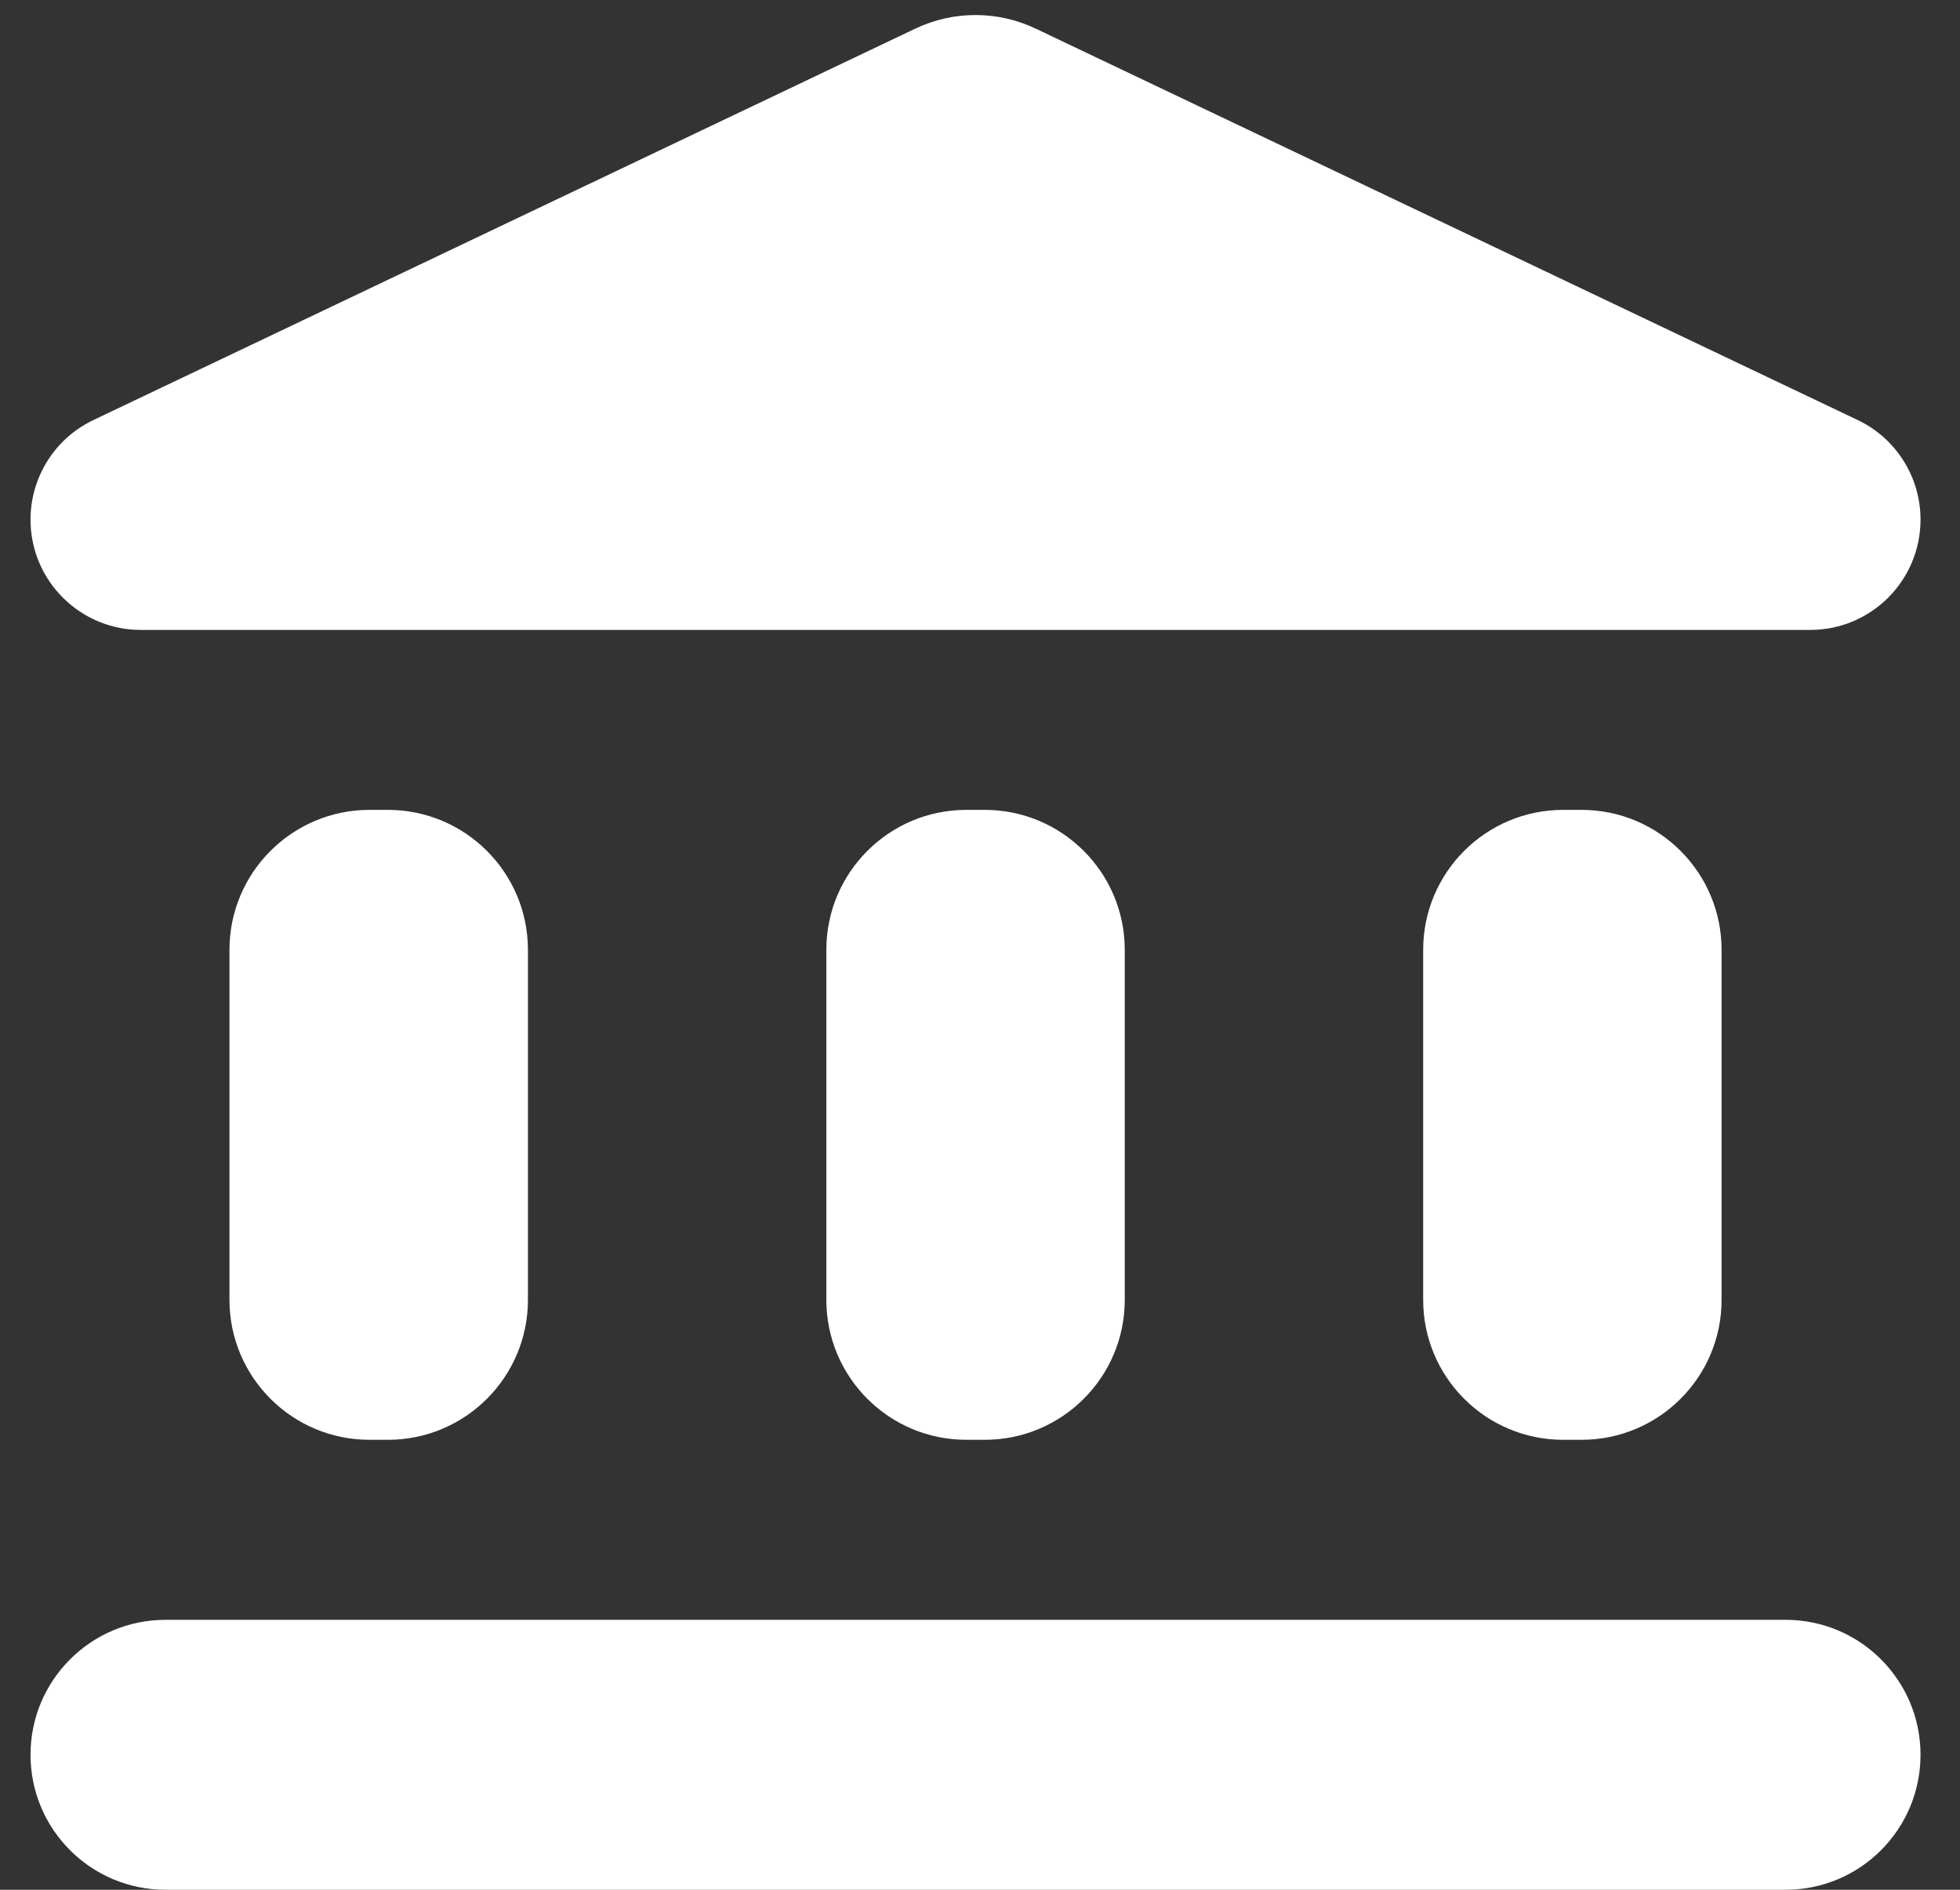 <svg width="28" height="27" viewBox="0 0 28 27" fill="none" xmlns="http://www.w3.org/2000/svg">
<rect x="0" y="0" width="28" height="27" fill="#333333" stroke="none"/>
<path d="M5.278 11.571C4.174 11.571 3.278 12.467 3.278 13.571V18.571C3.278 19.676 4.174 20.571 5.278 20.571H5.542C6.646 20.571 7.542 19.676 7.542 18.571V13.571C7.542 12.467 6.646 11.571 5.542 11.571H5.278ZM13.805 11.571C12.7 11.571 11.805 12.467 11.805 13.571V18.571C11.805 19.676 12.7 20.571 13.805 20.571H14.068C15.172 20.571 16.068 19.676 16.068 18.571V13.571C16.068 12.467 15.172 11.571 14.068 11.571H13.805ZM0.436 25.071C0.436 26.137 1.3 27 2.365 27H25.508C26.573 27 27.436 26.137 27.436 25.071V25.071C27.436 24.006 26.573 23.143 25.508 23.143H2.365C1.3 23.143 0.436 24.006 0.436 25.071V25.071ZM22.331 11.571C21.226 11.571 20.331 12.467 20.331 13.571V18.571C20.331 19.676 21.226 20.571 22.331 20.571H22.594C23.699 20.571 24.594 19.676 24.594 18.571V13.571C24.594 12.467 23.699 11.571 22.594 11.571H22.331ZM14.796 0.409C14.252 0.15 13.62 0.15 13.076 0.409L1.335 6.001C0.786 6.262 0.436 6.816 0.436 7.424V7.424C0.436 8.294 1.142 9 2.012 9H25.86C26.731 9 27.436 8.294 27.436 7.424V7.424C27.436 6.816 27.087 6.262 26.538 6.001L14.796 0.409Z" fill="white"/>
</svg>
